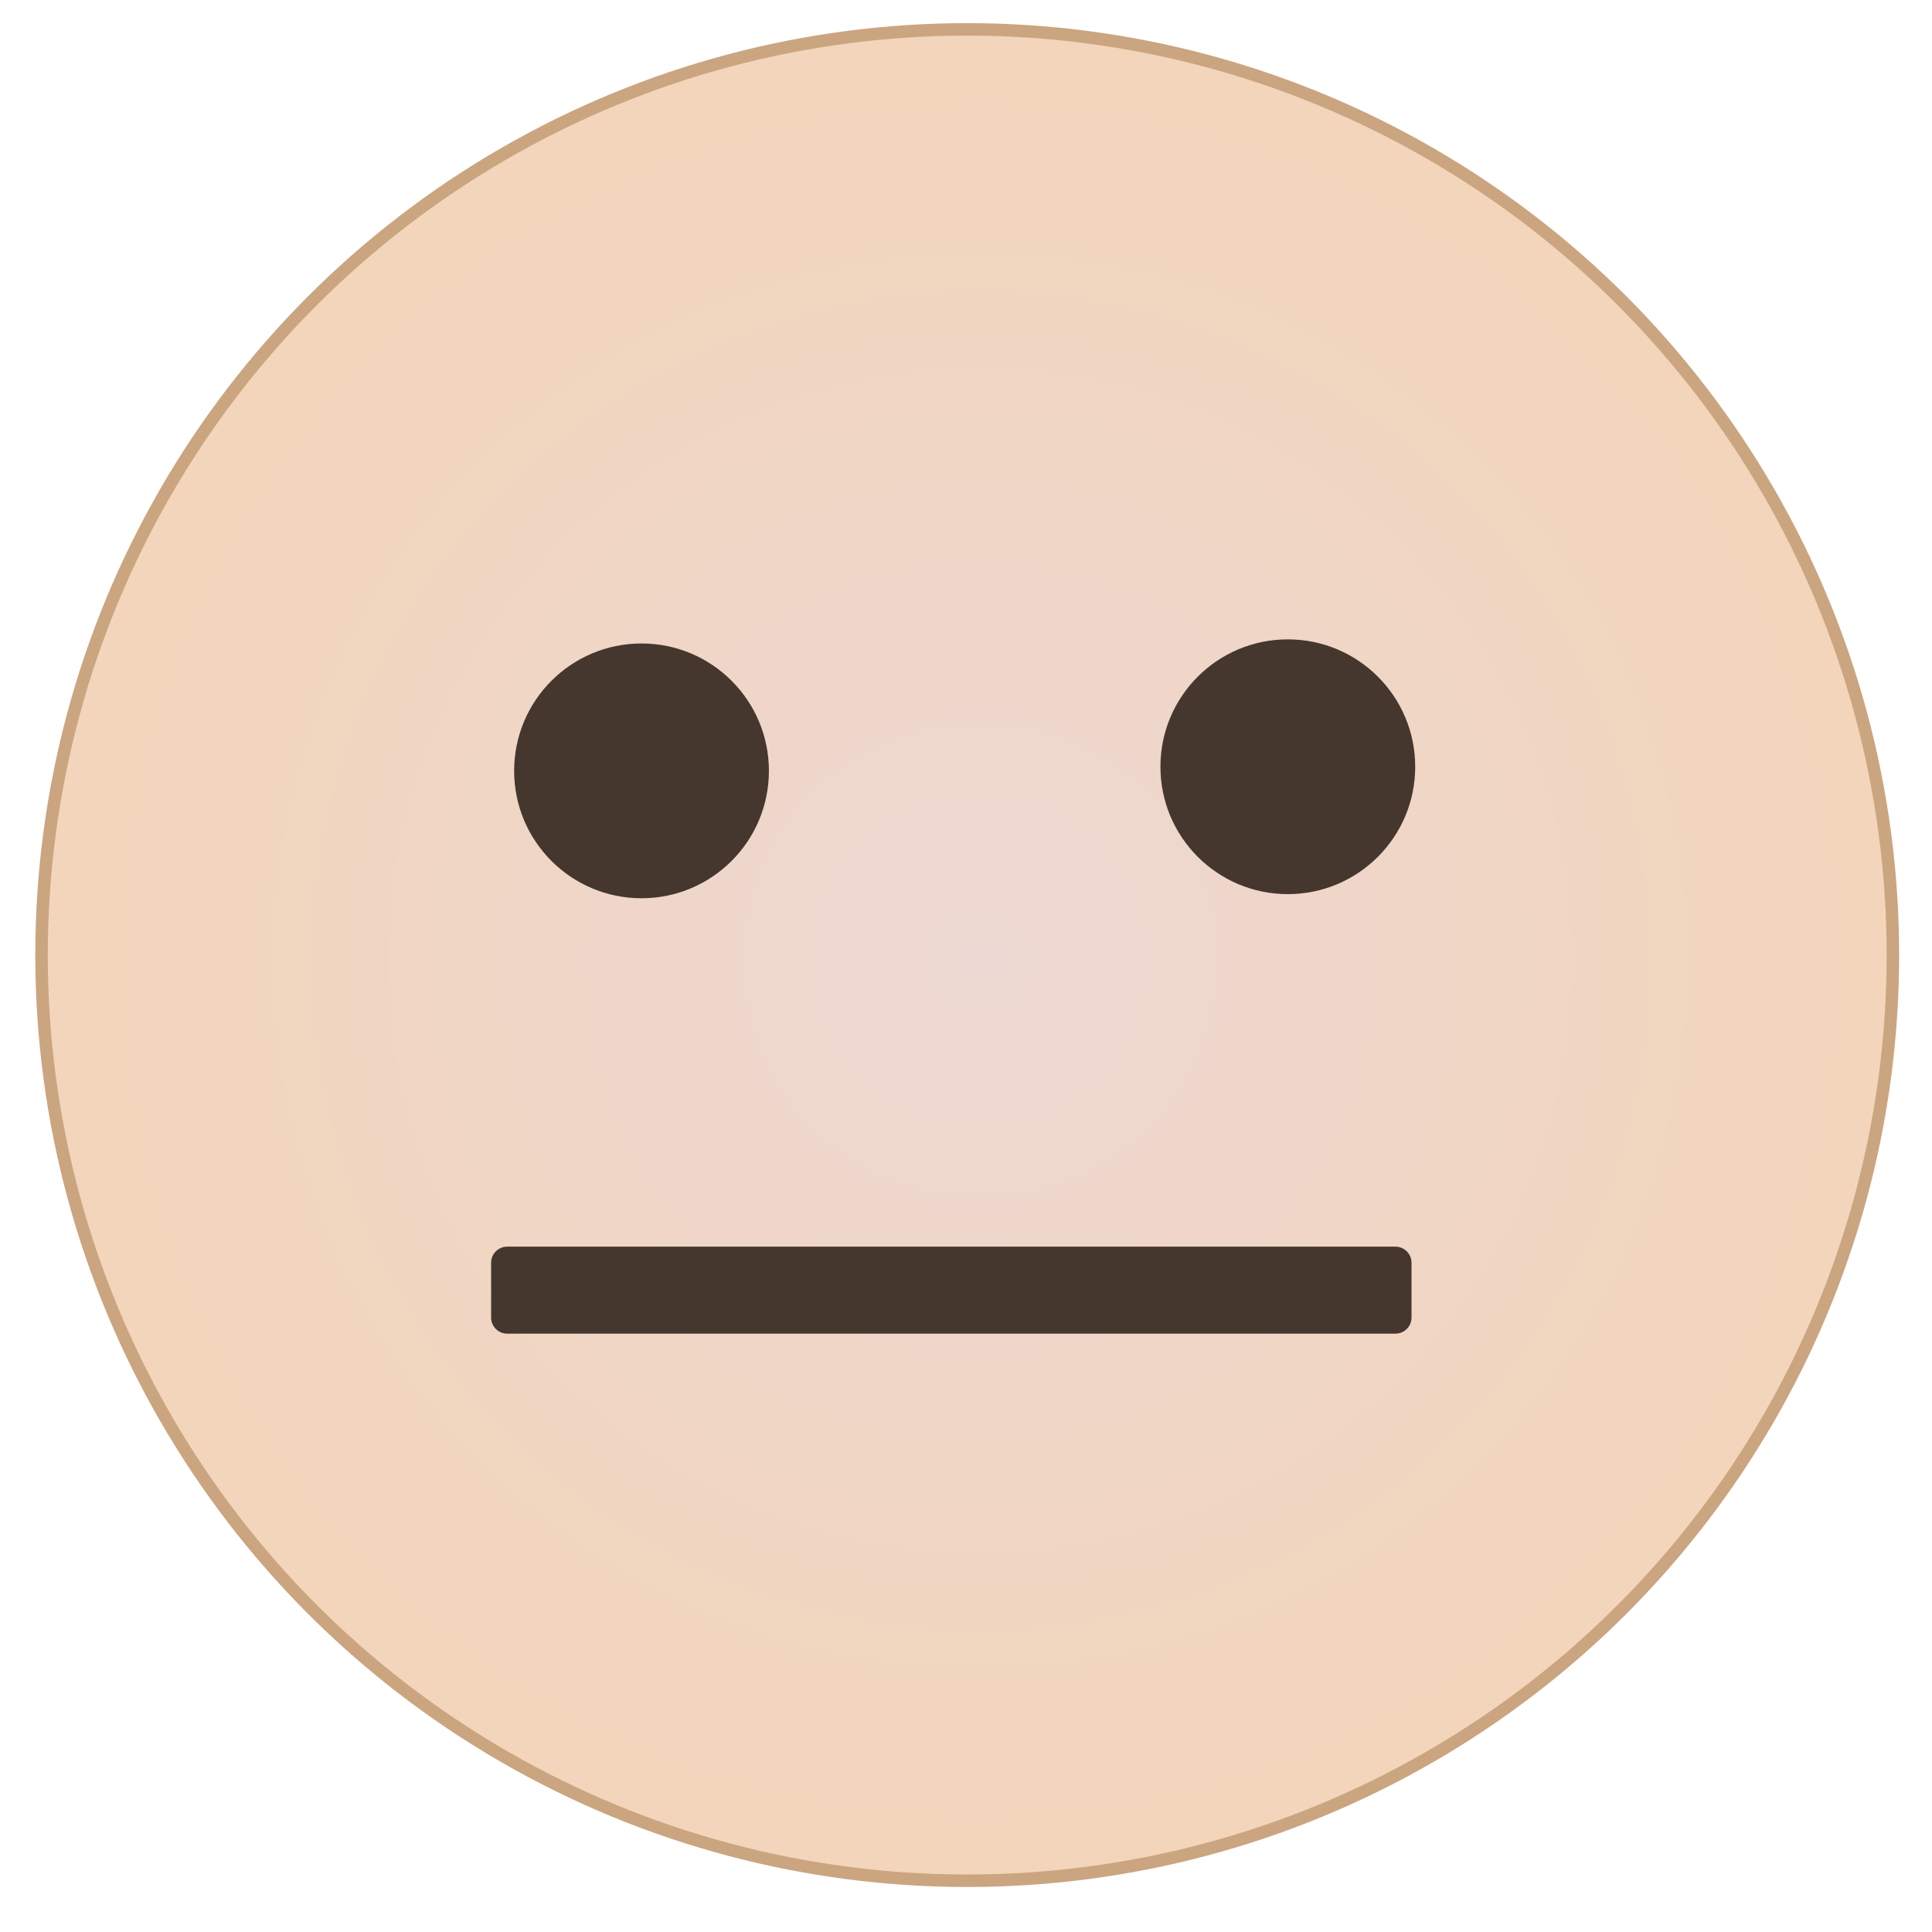 <?xml version="1.0" encoding="UTF-8" standalone="no"?>
<!DOCTYPE svg PUBLIC "-//W3C//DTD SVG 1.1//EN" "http://www.w3.org/Graphics/SVG/1.1/DTD/svg11.dtd">
<svg width="100%" height="100%" viewBox="0 0 600 600" version="1.1" xmlns="http://www.w3.org/2000/svg" xmlns:xlink="http://www.w3.org/1999/xlink" xml:space="preserve" xmlns:serif="http://www.serif.com/" style="fill-rule:evenodd;clip-rule:evenodd;stroke-linecap:round;stroke-linejoin:round;stroke-miterlimit:1.5;">
    <g transform="matrix(1.185,0,0,1.185,-51.703,-114.804)">
        <circle cx="297.116" cy="347.181" r="242.6" style="fill:url(#_Radial1);stroke:rgb(202,165,128);stroke-width:3.27px;"/>
    </g>
    <g transform="matrix(1,0,0,1,6.344,5.546)">
        <path d="M432.014,386.61C432.014,383.849 429.776,381.61 427.014,381.61C392.173,381.61 186.015,381.61 151.174,381.61C148.413,381.61 146.174,383.849 146.174,386.61C146.174,391.461 146.174,398.782 146.174,403.633C146.174,406.395 148.413,408.633 151.174,408.633C186.015,408.633 392.173,408.633 427.014,408.633C429.776,408.633 432.014,406.395 432.014,403.633C432.014,398.782 432.014,391.461 432.014,386.61Z" style="fill:rgb(69,55,46);stroke:rgb(131,98,48);stroke-opacity:0;stroke-width:3.88px;"/>
    </g>
    <g transform="matrix(1.202,0,0,1.202,-198.409,-138.643)">
        <circle cx="330.815" cy="314.51" r="32.913" style="fill:rgb(69,55,46);stroke:black;stroke-opacity:0;stroke-width:3.23px;"/>
    </g>
    <g transform="matrix(1.202,0,0,1.202,2.304,-139.92)">
        <circle cx="330.815" cy="314.51" r="32.913" style="fill:rgb(69,55,46);stroke:rgb(131,98,48);stroke-opacity:0;stroke-width:3.23px;"/>
    </g>
    <defs>
        <radialGradient id="_Radial1" cx="0" cy="0" r="1" gradientUnits="userSpaceOnUse" gradientTransform="matrix(-250.806,2.258,-2.258,-250.806,300.524,348.534)"><stop offset="0" style="stop-color:rgb(237,215,210);stop-opacity:1"/><stop offset="1" style="stop-color:rgb(242,213,185);stop-opacity:1"/></radialGradient>
    </defs>
</svg>
